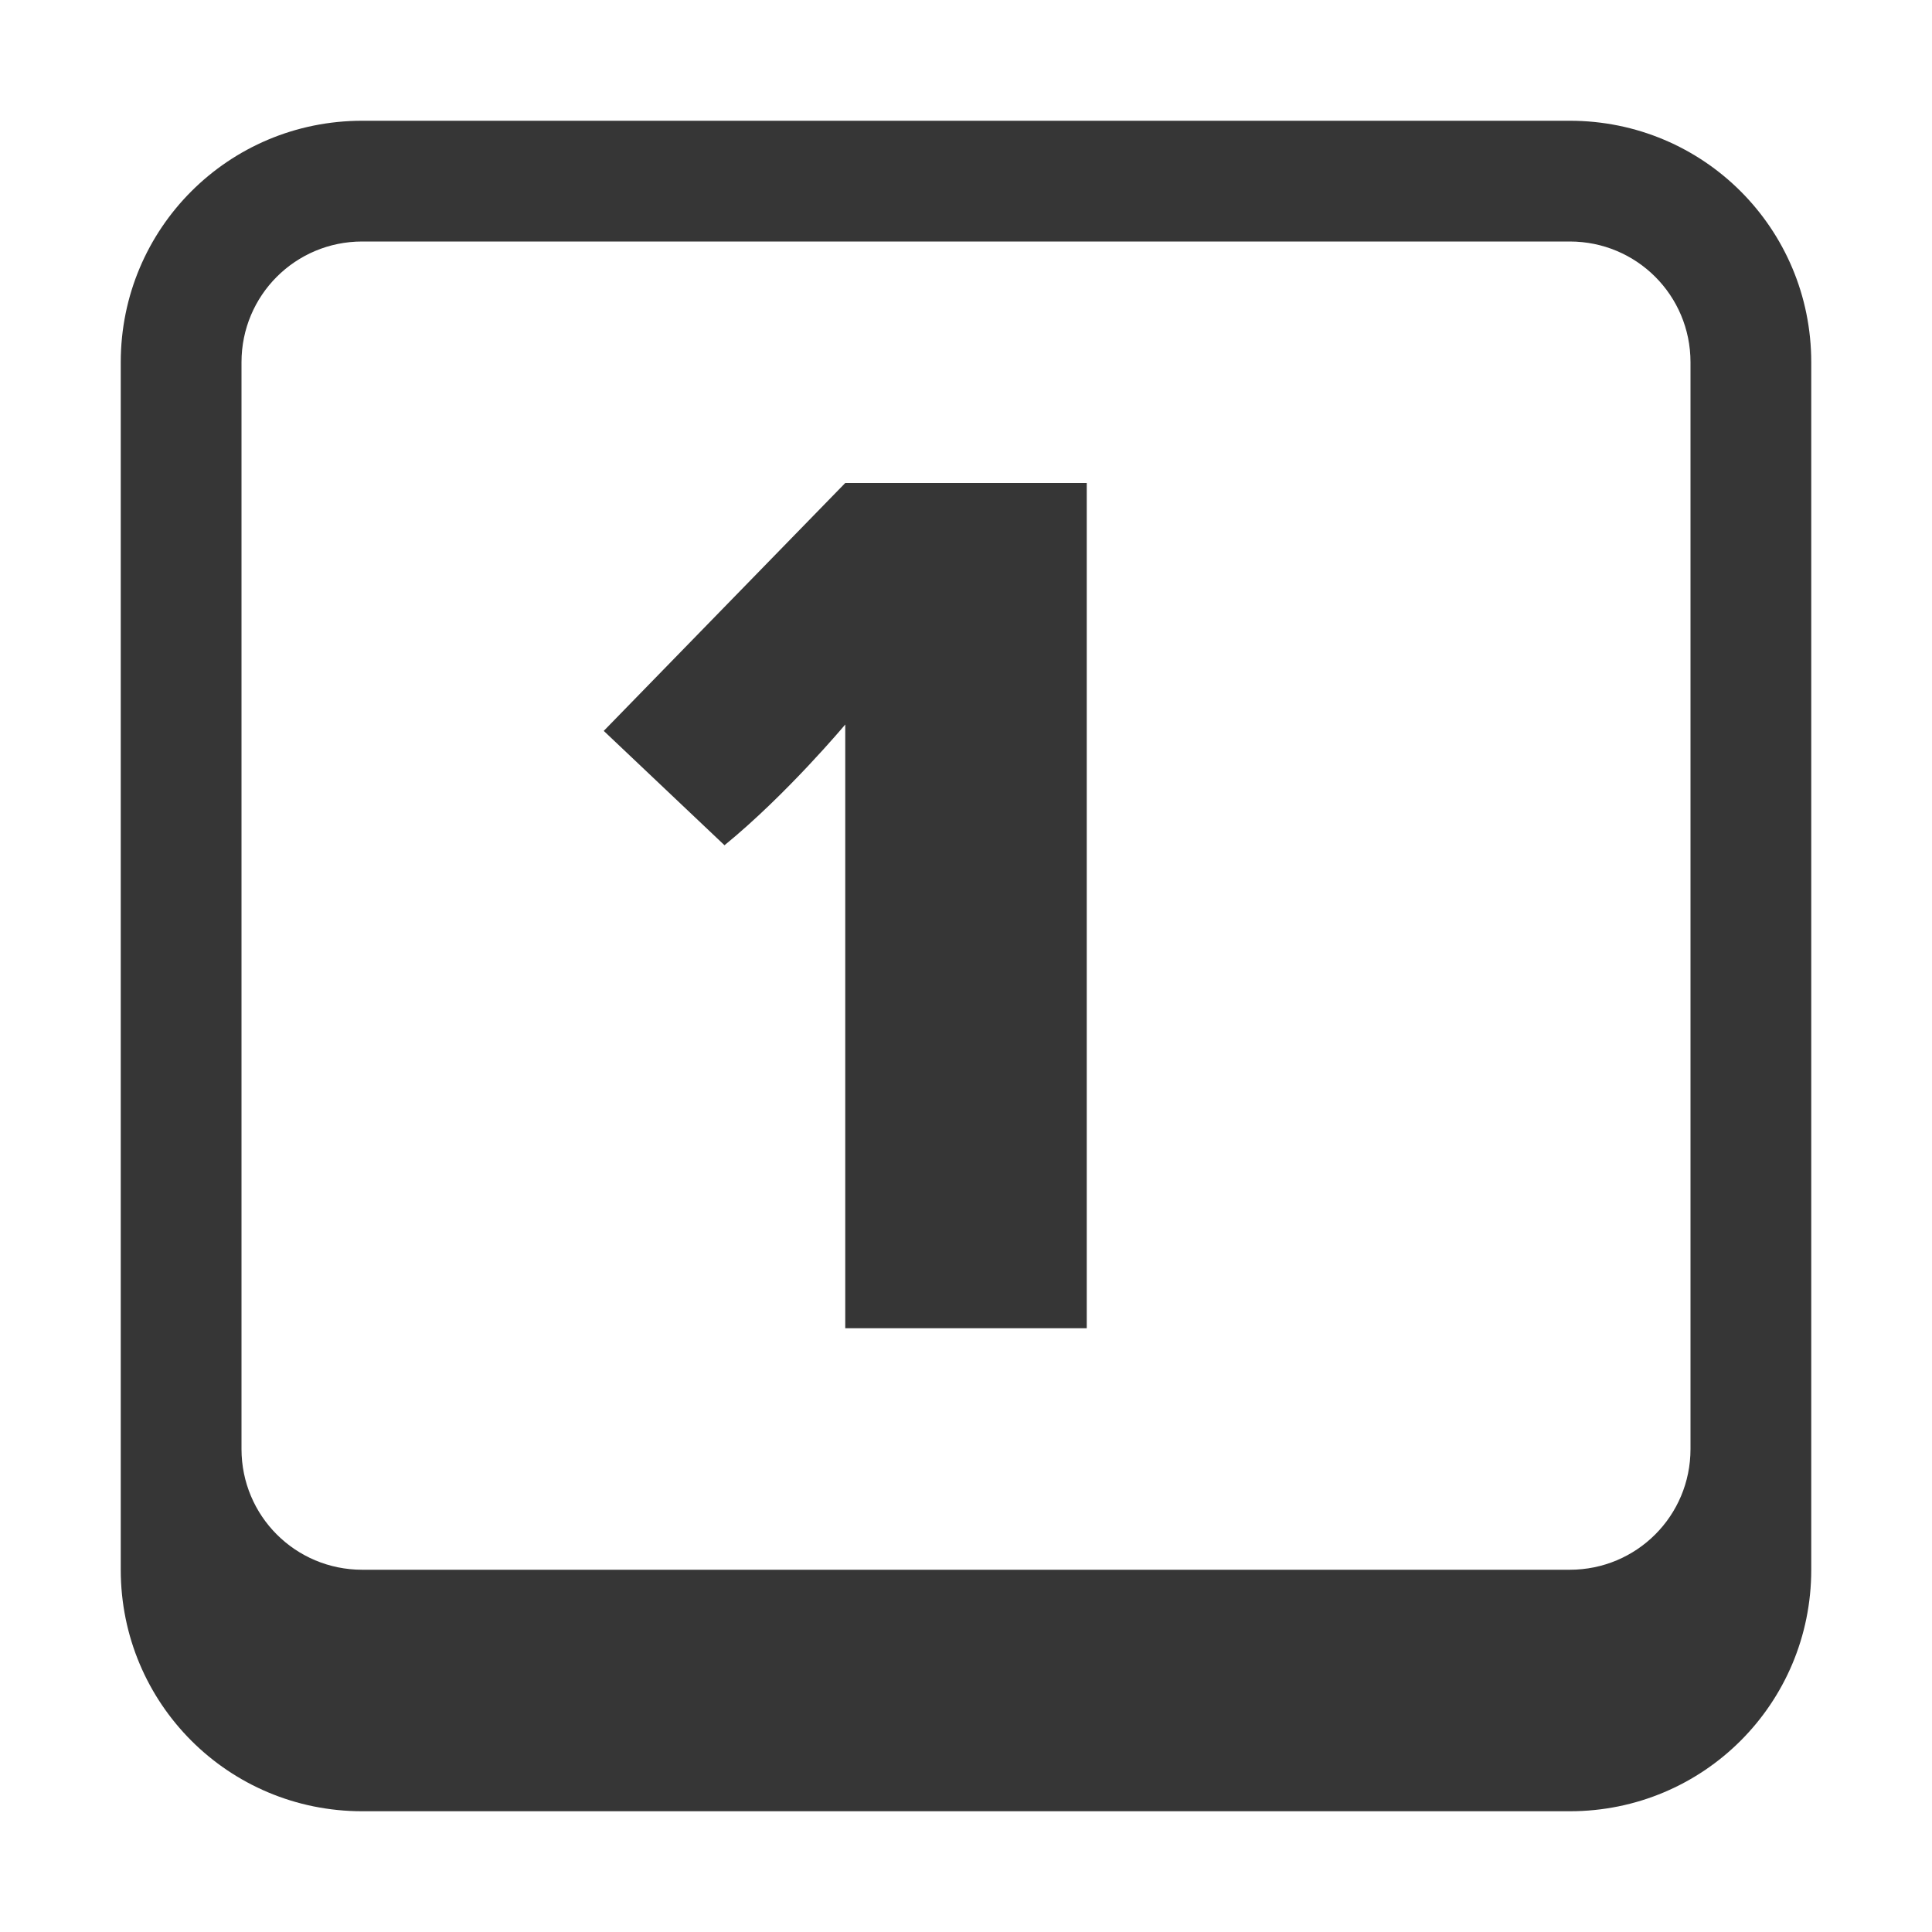 <svg xmlns="http://www.w3.org/2000/svg" width="16" height="16">
<path fill="#363636" d="M3 1c-1.108 0-2 .892-2 2v10c0 1.108.892 2 2 2h10c1.108 0 2-.892 2-2V3c0-1.108-.892-2-2-2zm0 1h10c.554 0 1 .446 1 1v9c0 .554-.446 1-1 1H3c-.554 0-1-.446-1-1V3c0-.554.446-1 1-1m4 2L5 6.053 6 7c.515-.42 1-1 1-1v5h2V4z" style="marker:none"/>
</svg>
